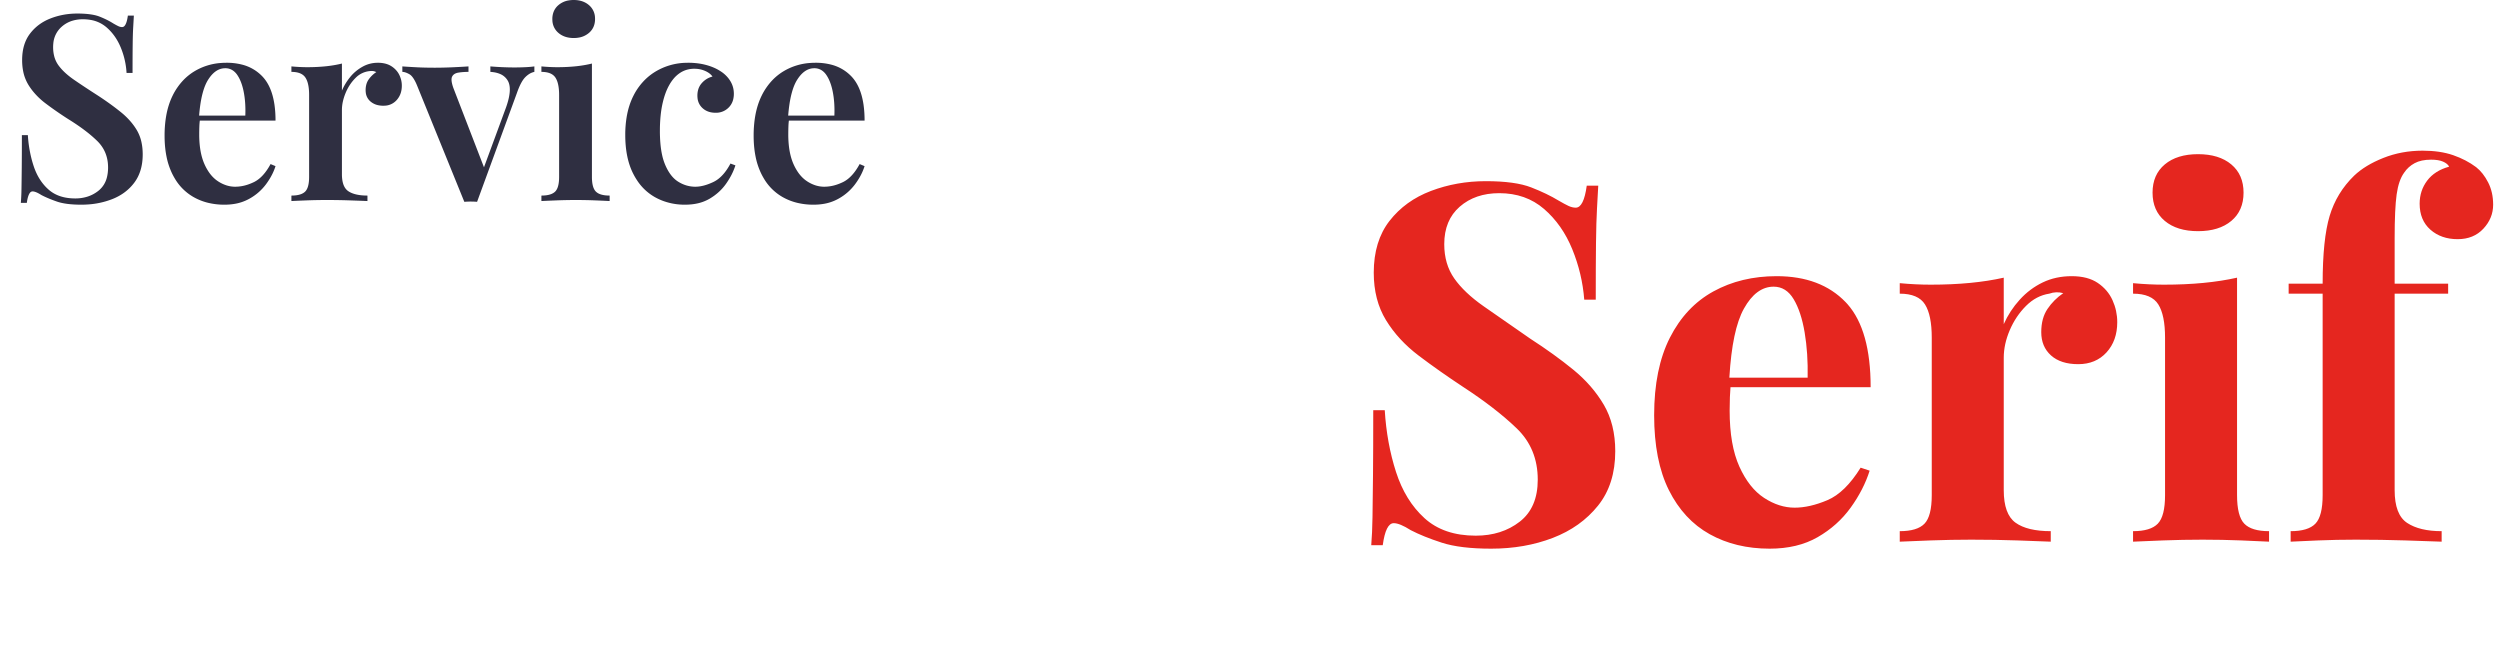<?xml version="1.0" encoding="UTF-8"?>
<svg width="240px" height="64px" viewBox="0 0 240 64" version="1.1" xmlns="http://www.w3.org/2000/svg" xmlns:xlink="http://www.w3.org/1999/xlink">
    <title>logo</title>
    <g id="Page-1" stroke="none" stroke-width="1" fill="none" fill-rule="evenodd">
        <g id="logo" transform="translate(2, 0)" fill-rule="nonzero">
            <path id="Service" fill="#2f2f41" d="M 10.275 1.5 L 10.85 1.5 Q 10.829 1.908 10.798 2.427 A 213.208 213.208 0 0 1 10.788 2.6 Q 10.75 3.225 10.738 4.263 A 132.185 132.185 0 0 0 10.732 4.823 Q 10.726 5.598 10.725 6.649 A 435.182 435.182 0 0 0 10.725 7 L 10.15 7 Q 10.075 5.725 9.588 4.55 Q 9.1 3.375 8.213 2.613 A 3.109 3.109 0 0 0 6.685 1.91 A 4.302 4.302 0 0 0 5.95 1.85 A 3.403 3.403 0 0 0 4.957 1.989 A 2.751 2.751 0 0 0 3.912 2.575 A 2.391 2.391 0 0 0 3.12 4.15 A 3.364 3.364 0 0 0 3.1 4.525 A 3.477 3.477 0 0 0 3.193 5.351 A 2.6 2.6 0 0 0 3.625 6.288 A 4.915 4.915 0 0 0 4.202 6.934 Q 4.594 7.305 5.113 7.663 A 64.513 64.513 0 0 0 5.885 8.186 Q 6.229 8.415 6.607 8.662 A 115.488 115.488 0 0 0 7.4 9.175 A 29.882 29.882 0 0 1 8.699 10.071 A 23.676 23.676 0 0 1 9.6 10.763 A 7.08 7.08 0 0 1 10.589 11.727 A 5.865 5.865 0 0 1 11.138 12.5 A 3.89 3.89 0 0 1 11.592 13.703 Q 11.693 14.191 11.7 14.75 A 6.64 6.64 0 0 1 11.7 14.825 Q 11.7 16.45 10.9 17.525 Q 10.1 18.6 8.75 19.125 A 7.8 7.8 0 0 1 6.488 19.625 A 9.282 9.282 0 0 1 5.8 19.65 Q 4.325 19.65 3.463 19.35 A 13.997 13.997 0 0 1 2.753 19.083 Q 2.433 18.952 2.155 18.816 A 7.993 7.993 0 0 1 1.975 18.725 Q 1.425 18.375 1.125 18.375 A 0.315 0.315 0 0 0 0.88 18.505 Q 0.673 18.753 0.575 19.475 L 0 19.475 Q 0.038 19.035 0.055 18.477 A 26.914 26.914 0 0 0 0.062 18.125 Q 0.074 17.432 0.085 16.368 A 617.606 617.606 0 0 0 0.088 16.113 A 193.659 193.659 0 0 0 0.093 15.452 Q 0.1 14.47 0.1 13.163 A 566.411 566.411 0 0 0 0.1 12.975 L 0.675 12.975 A 12.192 12.192 0 0 0 1.006 15.165 A 10.698 10.698 0 0 0 1.238 15.963 Q 1.7 17.35 2.663 18.2 Q 3.614 19.04 5.188 19.05 A 5.978 5.978 0 0 0 5.225 19.05 A 3.821 3.821 0 0 0 6.414 18.871 A 3.276 3.276 0 0 0 7.45 18.313 A 2.354 2.354 0 0 0 8.266 17.016 Q 8.368 16.617 8.375 16.139 A 4.788 4.788 0 0 0 8.375 16.075 Q 8.375 14.55 7.325 13.525 A 12.131 12.131 0 0 0 6.323 12.656 Q 5.797 12.244 5.168 11.829 A 23.069 23.069 0 0 0 4.575 11.45 A 34.847 34.847 0 0 1 2.897 10.311 A 30.84 30.84 0 0 1 2.375 9.925 A 6.901 6.901 0 0 1 1.219 8.831 A 5.987 5.987 0 0 1 0.738 8.163 A 3.995 3.995 0 0 1 0.211 6.767 A 5.466 5.466 0 0 1 0.125 5.775 Q 0.125 4.225 0.875 3.238 Q 1.625 2.25 2.838 1.775 Q 4.05 1.3 5.425 1.3 A 10.555 10.555 0 0 1 6.199 1.327 Q 7.048 1.389 7.575 1.6 A 9.284 9.284 0 0 1 8.255 1.902 Q 8.591 2.07 8.875 2.25 A 10.475 10.475 0 0 0 9.052 2.351 Q 9.222 2.446 9.345 2.504 A 2.823 2.823 0 0 0 9.362 2.513 Q 9.55 2.6 9.725 2.6 A 0.315 0.315 0 0 0 9.97 2.47 Q 10.177 2.222 10.275 1.5 Z M 24.45 11.575 L 16.025 11.575 L 16 11.1 L 21.55 11.1 Q 21.6 9.875 21.4 8.838 A 5.917 5.917 0 0 0 21.217 8.119 Q 21.036 7.566 20.763 7.175 A 1.613 1.613 0 0 0 20.414 6.807 A 1.276 1.276 0 0 0 19.625 6.55 Q 18.784 6.55 18.139 7.422 A 3.867 3.867 0 0 0 17.975 7.663 Q 17.383 8.603 17.167 10.552 A 18.133 18.133 0 0 0 17.1 11.3 L 17.2 11.45 A 5.484 5.484 0 0 0 17.152 11.876 A 6.684 6.684 0 0 0 17.138 12.15 Q 17.125 12.525 17.125 12.9 A 9.811 9.811 0 0 0 17.192 14.086 Q 17.265 14.681 17.416 15.182 A 4.807 4.807 0 0 0 17.625 15.75 A 4.842 4.842 0 0 0 18.042 16.509 Q 18.338 16.945 18.704 17.239 A 2.808 2.808 0 0 0 18.925 17.4 A 3.312 3.312 0 0 0 19.738 17.794 A 2.747 2.747 0 0 0 20.575 17.925 A 3.827 3.827 0 0 0 21.768 17.728 A 4.881 4.881 0 0 0 22.362 17.488 Q 23.275 17.05 23.975 15.75 L 24.45 15.95 A 5.42 5.42 0 0 1 23.969 17.032 A 6.923 6.923 0 0 1 23.537 17.688 A 4.962 4.962 0 0 1 22.024 19.03 A 5.73 5.73 0 0 1 21.9 19.1 A 4.381 4.381 0 0 1 20.475 19.579 A 5.801 5.801 0 0 1 19.55 19.65 A 6.551 6.551 0 0 1 17.903 19.451 A 5.405 5.405 0 0 1 16.55 18.9 A 4.916 4.916 0 0 1 14.772 17.12 A 6.156 6.156 0 0 1 14.525 16.663 A 6.775 6.775 0 0 1 13.984 15.024 Q 13.835 14.28 13.806 13.425 A 12.208 12.208 0 0 1 13.8 13.025 A 11.282 11.282 0 0 1 13.916 11.358 Q 14.051 10.458 14.342 9.705 A 6.222 6.222 0 0 1 14.562 9.2 A 5.939 5.939 0 0 1 15.598 7.699 A 5.199 5.199 0 0 1 16.675 6.838 A 5.702 5.702 0 0 1 19.22 6.045 A 6.974 6.974 0 0 1 19.75 6.025 A 5.872 5.872 0 0 1 21.205 6.195 A 4.06 4.06 0 0 1 23.2 7.35 Q 24.096 8.3 24.35 10.06 A 10.653 10.653 0 0 1 24.45 11.575 Z M 81 11.575 L 72.575 11.575 L 72.55 11.1 L 78.1 11.1 Q 78.15 9.875 77.95 8.838 A 5.917 5.917 0 0 0 77.767 8.119 Q 77.586 7.566 77.313 7.175 A 1.613 1.613 0 0 0 76.964 6.807 A 1.276 1.276 0 0 0 76.175 6.55 Q 75.334 6.55 74.689 7.422 A 3.867 3.867 0 0 0 74.525 7.663 Q 73.933 8.603 73.717 10.552 A 18.133 18.133 0 0 0 73.65 11.3 L 73.75 11.45 A 5.484 5.484 0 0 0 73.702 11.876 A 6.684 6.684 0 0 0 73.688 12.15 Q 73.675 12.525 73.675 12.9 A 9.811 9.811 0 0 0 73.742 14.086 Q 73.815 14.681 73.966 15.182 A 4.807 4.807 0 0 0 74.175 15.75 A 4.842 4.842 0 0 0 74.592 16.509 Q 74.888 16.945 75.254 17.239 A 2.808 2.808 0 0 0 75.475 17.4 A 3.312 3.312 0 0 0 76.288 17.794 A 2.747 2.747 0 0 0 77.125 17.925 A 3.827 3.827 0 0 0 78.318 17.728 A 4.881 4.881 0 0 0 78.912 17.488 Q 79.825 17.05 80.525 15.75 L 81 15.95 A 5.42 5.42 0 0 1 80.519 17.032 A 6.923 6.923 0 0 1 80.087 17.688 A 4.962 4.962 0 0 1 78.574 19.03 A 5.73 5.73 0 0 1 78.45 19.1 A 4.381 4.381 0 0 1 77.025 19.579 A 5.801 5.801 0 0 1 76.1 19.65 A 6.551 6.551 0 0 1 74.453 19.451 A 5.405 5.405 0 0 1 73.1 18.9 A 4.916 4.916 0 0 1 71.322 17.12 A 6.156 6.156 0 0 1 71.075 16.663 A 6.775 6.775 0 0 1 70.534 15.024 Q 70.385 14.28 70.356 13.425 A 12.208 12.208 0 0 1 70.35 13.025 A 11.282 11.282 0 0 1 70.466 11.358 Q 70.601 10.458 70.892 9.705 A 6.222 6.222 0 0 1 71.112 9.2 A 5.939 5.939 0 0 1 72.148 7.699 A 5.199 5.199 0 0 1 73.225 6.838 A 5.702 5.702 0 0 1 75.77 6.045 A 6.974 6.974 0 0 1 76.3 6.025 A 5.872 5.872 0 0 1 77.755 6.195 A 4.06 4.06 0 0 1 79.75 7.35 Q 80.646 8.3 80.9 10.06 A 10.653 10.653 0 0 1 81 11.575 Z M 49.3 6.375 L 49.3 6.9 A 1.547 1.547 0 0 0 48.744 7.143 A 2.164 2.164 0 0 0 48.412 7.425 Q 48.065 7.784 47.743 8.604 A 9.155 9.155 0 0 0 47.625 8.925 L 43.8 19.375 Q 43.5 19.35 43.2 19.35 A 7.907 7.907 0 0 0 42.736 19.364 A 8.955 8.955 0 0 0 42.575 19.375 L 38.075 8.3 A 5.684 5.684 0 0 0 37.898 7.895 Q 37.708 7.506 37.512 7.297 A 0.904 0.904 0 0 0 37.3 7.125 Q 36.92 6.911 36.652 6.901 A 0.696 0.696 0 0 0 36.625 6.9 L 36.625 6.375 A 67.243 67.243 0 0 0 37.888 6.453 A 74.394 74.394 0 0 0 38.075 6.463 Q 38.825 6.5 39.725 6.5 Q 40.5 6.5 41.363 6.463 Q 42.225 6.425 42.975 6.375 L 42.975 6.9 A 6.937 6.937 0 0 0 42.469 6.918 Q 42.221 6.936 42.002 6.973 A 4.241 4.241 0 0 0 41.987 6.975 A 1.1 1.1 0 0 0 41.753 7.041 Q 41.505 7.143 41.4 7.363 Q 41.25 7.675 41.525 8.45 L 44.525 16.225 L 44.3 16.5 L 46.575 10.325 A 8.391 8.391 0 0 0 46.768 9.717 Q 47.119 8.435 46.766 7.781 A 1.197 1.197 0 0 0 46.763 7.775 A 1.534 1.534 0 0 0 45.957 7.081 Q 45.688 6.973 45.35 6.927 A 3.656 3.656 0 0 0 45.075 6.9 L 45.075 6.375 Q 45.675 6.425 46.275 6.45 A 29.234 29.234 0 0 0 46.996 6.472 A 23.869 23.869 0 0 0 47.4 6.475 Q 47.925 6.475 48.438 6.45 A 13.338 13.338 0 0 0 48.799 6.428 Q 49.081 6.406 49.3 6.375 Z M 68.125 15.7 L 68.6 15.875 A 5.895 5.895 0 0 1 68.125 16.968 A 7.47 7.47 0 0 1 67.712 17.625 Q 67.1 18.5 66.125 19.075 A 4.004 4.004 0 0 1 64.894 19.54 Q 64.379 19.647 63.788 19.65 A 6.768 6.768 0 0 1 63.75 19.65 A 5.982 5.982 0 0 1 61.714 19.309 A 5.544 5.544 0 0 1 60.85 18.913 A 4.965 4.965 0 0 1 59.149 17.297 A 6.33 6.33 0 0 1 58.788 16.675 Q 58.025 15.175 58.025 12.95 A 10.434 10.434 0 0 1 58.153 11.272 Q 58.34 10.125 58.8 9.213 A 5.837 5.837 0 0 1 60.063 7.518 A 5.437 5.437 0 0 1 60.963 6.85 A 5.923 5.923 0 0 1 63.854 6.029 A 7.081 7.081 0 0 1 64.075 6.025 A 7.071 7.071 0 0 1 65.151 6.104 A 5.866 5.866 0 0 1 65.787 6.238 A 5.395 5.395 0 0 1 66.543 6.5 A 4.153 4.153 0 0 1 67.15 6.825 A 2.993 2.993 0 0 1 67.909 7.493 A 2.794 2.794 0 0 1 68.1 7.763 Q 68.45 8.325 68.45 9 A 2.206 2.206 0 0 1 68.375 9.59 A 1.639 1.639 0 0 1 67.95 10.325 A 1.687 1.687 0 0 1 66.748 10.825 A 2.215 2.215 0 0 1 66.7 10.825 Q 65.925 10.825 65.438 10.375 A 1.491 1.491 0 0 1 64.964 9.424 A 2.09 2.09 0 0 1 64.95 9.175 A 2.033 2.033 0 0 1 65.026 8.608 A 1.606 1.606 0 0 1 65.375 7.975 Q 65.8 7.5 66.4 7.35 Q 66.2 7.061 65.801 6.86 A 2.497 2.497 0 0 0 65.7 6.813 A 2.455 2.455 0 0 0 64.897 6.61 A 2.946 2.946 0 0 0 64.65 6.6 Q 63.9 6.6 63.3 6.988 A 2.849 2.849 0 0 0 62.676 7.542 A 3.958 3.958 0 0 0 62.263 8.138 A 5.277 5.277 0 0 0 61.896 8.929 Q 61.748 9.329 61.637 9.794 A 9.26 9.26 0 0 0 61.587 10.013 Q 61.368 11.042 61.351 12.36 A 17.247 17.247 0 0 0 61.35 12.575 A 13.749 13.749 0 0 0 61.398 13.758 Q 61.448 14.344 61.553 14.835 A 5.384 5.384 0 0 0 61.838 15.775 Q 62.195 16.636 62.706 17.128 A 2.452 2.452 0 0 0 63.1 17.438 Q 63.875 17.925 64.75 17.925 Q 65.525 17.925 66.475 17.475 Q 67.23 17.117 67.827 16.207 A 6.232 6.232 0 0 0 68.125 15.7 Z M 30.825 10.55 L 30.825 16.725 A 3.729 3.729 0 0 0 30.864 17.287 Q 30.972 17.991 31.376 18.309 A 1.09 1.09 0 0 0 31.45 18.363 Q 32.075 18.775 33.275 18.775 L 33.275 19.3 A 92.794 92.794 0 0 0 32.955 19.287 Q 32.428 19.266 31.613 19.238 A 63.854 63.854 0 0 0 29.932 19.202 A 71.601 71.601 0 0 0 29.35 19.2 Q 28.375 19.2 27.412 19.238 A 234.765 234.765 0 0 0 26.962 19.256 Q 26.331 19.281 25.975 19.3 L 25.975 18.775 A 3.602 3.602 0 0 0 26.428 18.749 Q 27.003 18.675 27.287 18.4 Q 27.618 18.081 27.667 17.271 A 4.921 4.921 0 0 0 27.675 16.975 L 27.675 9.1 A 5.57 5.57 0 0 0 27.646 8.514 Q 27.573 7.824 27.313 7.438 Q 27.022 7.008 26.34 6.922 A 2.927 2.927 0 0 0 25.975 6.9 L 25.975 6.375 A 16.828 16.828 0 0 0 27.337 6.449 A 15.188 15.188 0 0 0 27.525 6.45 A 17.595 17.595 0 0 0 28.857 6.401 A 15.285 15.285 0 0 0 29.288 6.363 A 12.303 12.303 0 0 0 30.186 6.236 A 9.753 9.753 0 0 0 30.825 6.1 L 30.825 8.7 Q 31.125 8 31.613 7.4 Q 32.1 6.8 32.788 6.413 Q 33.475 6.025 34.275 6.025 A 3.049 3.049 0 0 1 34.84 6.075 Q 35.173 6.138 35.442 6.28 A 1.803 1.803 0 0 1 35.563 6.35 A 2.183 2.183 0 0 1 36.087 6.808 A 1.957 1.957 0 0 1 36.325 7.175 Q 36.575 7.675 36.575 8.225 A 2.301 2.301 0 0 1 36.482 8.894 A 1.867 1.867 0 0 1 36.087 9.6 A 1.606 1.606 0 0 1 34.947 10.145 A 2.206 2.206 0 0 1 34.8 10.15 A 2.299 2.299 0 0 1 34.256 10.089 A 1.643 1.643 0 0 1 33.575 9.75 A 1.309 1.309 0 0 1 33.112 8.862 A 1.872 1.872 0 0 1 33.1 8.65 A 2.072 2.072 0 0 1 33.156 8.158 A 1.552 1.552 0 0 1 33.412 7.6 A 2.78 2.78 0 0 1 33.826 7.147 A 2.364 2.364 0 0 1 34.125 6.925 A 0.931 0.931 0 0 0 33.686 6.813 Q 33.606 6.812 33.522 6.822 A 1.317 1.317 0 0 0 33.5 6.825 A 2.185 2.185 0 0 0 32.161 7.452 A 2.773 2.773 0 0 0 32.1 7.513 Q 31.5 8.125 31.163 8.962 A 4.951 4.951 0 0 0 30.915 9.753 A 3.722 3.722 0 0 0 30.825 10.55 Z M 54.825 6.1 L 54.825 16.975 Q 54.825 17.813 55.072 18.221 A 0.884 0.884 0 0 0 55.212 18.4 A 1.108 1.108 0 0 0 55.579 18.629 Q 55.947 18.775 56.525 18.775 L 56.525 19.3 A 42.317 42.317 0 0 0 56.27 19.287 Q 55.849 19.266 55.166 19.238 A 187.581 187.581 0 0 0 55.15 19.238 Q 54.225 19.2 53.275 19.2 Q 52.35 19.2 51.4 19.238 A 238.256 238.256 0 0 0 50.955 19.256 Q 50.331 19.281 49.975 19.3 L 49.975 18.775 A 3.602 3.602 0 0 0 50.428 18.749 Q 51.003 18.675 51.288 18.4 Q 51.618 18.081 51.667 17.271 A 4.921 4.921 0 0 0 51.675 16.975 L 51.675 9.125 A 5.801 5.801 0 0 0 51.647 8.53 Q 51.574 7.825 51.313 7.438 Q 51.022 7.008 50.34 6.922 A 2.927 2.927 0 0 0 49.975 6.9 L 49.975 6.375 A 16.828 16.828 0 0 0 51.337 6.449 A 15.188 15.188 0 0 0 51.525 6.45 A 17.595 17.595 0 0 0 52.857 6.401 A 15.285 15.285 0 0 0 53.288 6.363 A 12.303 12.303 0 0 0 54.186 6.236 A 9.753 9.753 0 0 0 54.825 6.1 Z M 53.075 0 Q 53.975 0 54.55 0.5 A 1.643 1.643 0 0 1 55.121 1.697 A 2.262 2.262 0 0 1 55.125 1.825 A 1.914 1.914 0 0 1 55.026 2.453 A 1.607 1.607 0 0 1 54.55 3.15 A 2.003 2.003 0 0 1 53.568 3.608 A 2.792 2.792 0 0 1 53.075 3.65 Q 52.175 3.65 51.6 3.15 A 1.643 1.643 0 0 1 51.029 1.953 A 2.262 2.262 0 0 1 51.025 1.825 A 1.914 1.914 0 0 1 51.124 1.198 A 1.607 1.607 0 0 1 51.6 0.5 A 2.003 2.003 0 0 1 52.582 0.042 A 2.792 2.792 0 0 1 53.075 0 Z"></path>
            <path id="Engineer" fill="#E5261F" d="M141.16,52.672 C143.304,52.672 145.272,52.328 147.064,51.64 C148.856,50.952 150.304,49.92 151.408,48.544 C152.512,47.168 153.064,45.424 153.064,43.312 C153.064,41.584 152.696,40.096 151.96,38.848 C151.224,37.6 150.248,36.48 149.032,35.488 C147.816,34.496 146.44,33.504 144.904,32.512 C143.144,31.296 141.648,30.256 140.416,29.392 C139.184,28.528 138.248,27.64 137.608,26.728 C136.968,25.816 136.648,24.72 136.648,23.44 C136.648,21.904 137.144,20.704 138.136,19.84 C139.128,18.976 140.392,18.544 141.928,18.544 C143.624,18.544 145.056,19.048 146.224,20.056 C147.392,21.064 148.296,22.352 148.936,23.92 C149.576,25.488 149.96,27.104 150.088,28.768 L150.088,28.768 L151.192,28.768 C151.192,26.528 151.2,24.72 151.216,23.344 C151.232,21.968 151.264,20.856 151.312,20.008 C151.36,19.16 151.4,18.432 151.432,17.824 L151.432,17.824 L150.328,17.824 C150.136,19.232 149.784,19.936 149.272,19.936 C149.048,19.936 148.816,19.88 148.576,19.768 C148.336,19.656 148.024,19.488 147.64,19.264 C146.904,18.816 146.024,18.392 145,17.992 C143.976,17.592 142.52,17.392 140.632,17.392 C138.776,17.392 137.024,17.704 135.376,18.328 C133.728,18.952 132.4,19.912 131.392,21.208 C130.384,22.504 129.88,24.16 129.88,26.176 C129.88,27.936 130.272,29.456 131.056,30.736 C131.84,32.016 132.888,33.152 134.2,34.144 C135.512,35.136 136.92,36.128 138.424,37.12 C140.536,38.496 142.264,39.832 143.608,41.128 C144.952,42.424 145.624,44.064 145.624,46.048 C145.624,47.84 145.048,49.184 143.896,50.08 C142.744,50.976 141.336,51.424 139.672,51.424 C137.624,51.424 135.984,50.864 134.752,49.744 C133.52,48.624 132.608,47.144 132.016,45.304 C131.424,43.464 131.064,41.488 130.936,39.376 L130.936,39.376 L129.832,39.376 C129.832,41.904 129.824,43.992 129.808,45.64 C129.792,47.288 129.776,48.624 129.76,49.648 C129.744,50.672 129.704,51.568 129.64,52.336 L129.64,52.336 L130.744,52.336 C130.936,50.928 131.288,50.224 131.8,50.224 C132.184,50.224 132.728,50.448 133.432,50.896 C134.232,51.312 135.224,51.712 136.408,52.096 C137.592,52.48 139.176,52.672 141.16,52.672 Z M167.886,52.672 C169.678,52.672 171.214,52.304 172.494,51.568 C173.774,50.832 174.83,49.888 175.662,48.736 C176.494,47.584 177.102,46.4 177.486,45.184 L177.486,45.184 L176.622,44.896 C175.63,46.496 174.566,47.536 173.43,48.016 C172.294,48.496 171.246,48.736 170.286,48.736 C169.294,48.736 168.318,48.424 167.358,47.8 C166.398,47.176 165.606,46.176 164.982,44.8 C164.358,43.424 164.046,41.632 164.046,39.424 C164.046,38.976 164.054,38.544 164.07,38.128 C164.086,37.712 164.11,37.312 164.142,36.928 L164.124,37.168 L177.582,37.168 C177.582,33.532 176.84,30.875 175.357,29.197 L175.182,29.008 C173.582,27.344 171.374,26.512 168.558,26.512 C166.286,26.512 164.262,27 162.486,27.976 C160.71,28.952 159.318,30.432 158.31,32.416 C157.302,34.4 156.798,36.88 156.798,39.856 C156.798,42.768 157.27,45.168 158.214,47.056 C159.158,48.944 160.462,50.352 162.126,51.28 C163.79,52.208 165.71,52.672 167.886,52.672 Z M164.021,36.22 C164.2,33.175 164.664,30.979 165.414,29.632 C166.198,28.224 167.15,27.52 168.27,27.52 C169.07,27.52 169.71,27.92 170.19,28.72 C170.67,29.52 171.022,30.584 171.246,31.912 C171.47,33.24 171.566,34.688 171.534,36.256 L171.534,36.256 L164.018,36.256 L164.021,36.22 Z M194.872,52 L194.872,50.992 C193.368,50.992 192.24,50.72 191.488,50.176 C190.736,49.632 190.36,48.592 190.36,47.056 L190.36,47.056 L190.36,34.336 C190.36,33.472 190.552,32.592 190.936,31.696 C191.32,30.8 191.84,30.024 192.496,29.368 C193.152,28.712 193.896,28.32 194.728,28.192 C195.176,28.032 195.624,28.016 196.072,28.144 C195.464,28.56 194.96,29.064 194.56,29.656 C194.16,30.248 193.96,30.992 193.96,31.888 C193.96,32.816 194.272,33.56 194.896,34.12 C195.52,34.68 196.392,34.96 197.512,34.96 C198.632,34.96 199.536,34.584 200.224,33.832 C200.912,33.08 201.256,32.112 201.256,30.928 C201.256,30.192 201.104,29.488 200.8,28.816 C200.496,28.144 200.024,27.592 199.384,27.16 C198.744,26.728 197.912,26.512 196.888,26.512 C195.864,26.512 194.936,26.712 194.104,27.112 C193.272,27.512 192.536,28.064 191.896,28.768 C191.256,29.472 190.744,30.256 190.36,31.12 L190.36,31.12 L190.36,26.656 C189.368,26.88 188.288,27.048 187.12,27.16 C185.952,27.272 184.696,27.328 183.352,27.328 C182.392,27.328 181.4,27.28 180.376,27.184 L180.376,27.184 L180.376,28.192 C181.56,28.192 182.368,28.536 182.8,29.224 C183.232,29.912 183.448,30.976 183.448,32.416 L183.448,32.416 L183.448,47.536 C183.448,48.88 183.216,49.792 182.752,50.272 C182.288,50.752 181.496,50.992 180.376,50.992 L180.376,50.992 L180.376,52 C181.048,51.968 182.04,51.928 183.352,51.88 C184.664,51.832 185.96,51.808 187.24,51.808 C188.776,51.808 190.248,51.832 191.656,51.88 C193.064,51.928 194.136,51.968 194.872,52 L194.872,52 Z M209.013,22.192 C210.357,22.192 211.421,21.864 212.205,21.208 C212.989,20.552 213.381,19.648 213.381,18.496 C213.381,17.344 212.989,16.44 212.205,15.784 C211.421,15.128 210.357,14.8 209.013,14.8 C207.669,14.8 206.605,15.128 205.821,15.784 C205.037,16.44 204.645,17.344 204.645,18.496 C204.645,19.648 205.037,20.552 205.821,21.208 C206.605,21.864 207.669,22.192 209.013,22.192 Z M215.829,52 L215.829,50.992 C214.709,50.992 213.917,50.752 213.453,50.272 C212.989,49.792 212.757,48.88 212.757,47.536 L212.757,47.536 L212.757,26.656 C211.765,26.88 210.685,27.048 209.517,27.16 C208.349,27.272 207.093,27.328 205.749,27.328 C204.789,27.328 203.797,27.28 202.773,27.184 L202.773,27.184 L202.773,28.192 C203.957,28.192 204.765,28.536 205.197,29.224 C205.629,29.912 205.845,30.976 205.845,32.416 L205.845,32.416 L205.845,47.536 C205.845,48.88 205.613,49.792 205.149,50.272 C204.685,50.752 203.893,50.992 202.773,50.992 L202.773,50.992 L202.773,52 C203.413,51.968 204.373,51.928 205.653,51.88 C206.933,51.832 208.197,51.808 209.445,51.808 C210.693,51.808 211.925,51.832 213.141,51.88 C214.357,51.928 215.253,51.968 215.829,52 L215.829,52 Z M232.398,52 L232.398,50.992 C230.99,50.992 229.886,50.728 229.086,50.2 C228.286,49.672 227.886,48.624 227.886,47.056 L227.886,47.056 L227.886,28.192 L233.022,28.192 L233.022,27.232 L227.886,27.232 L227.886,22.864 C227.886,20.976 227.95,19.576 228.078,18.664 C228.206,17.752 228.446,17.056 228.798,16.576 C229.054,16.192 229.39,15.888 229.806,15.664 C230.222,15.44 230.75,15.328 231.39,15.328 C231.87,15.328 232.254,15.392 232.542,15.52 C232.83,15.648 233.022,15.808 233.118,16 C232.19,16.256 231.486,16.704 231.006,17.344 C230.526,17.984 230.286,18.72 230.286,19.552 C230.286,20.608 230.63,21.44 231.318,22.048 C232.006,22.656 232.878,22.96 233.934,22.96 C234.958,22.96 235.782,22.624 236.406,21.952 C237.03,21.28 237.342,20.512 237.342,19.648 C237.342,18.848 237.182,18.136 236.862,17.512 C236.542,16.888 236.158,16.4 235.71,16.048 C235.07,15.568 234.334,15.184 233.502,14.896 C232.67,14.608 231.694,14.464 230.574,14.464 C229.23,14.464 227.974,14.696 226.806,15.16 C225.638,15.624 224.702,16.192 223.998,16.864 C222.878,17.952 222.094,19.24 221.646,20.728 C221.198,22.216 220.974,24.384 220.974,27.232 L220.974,27.232 L217.71,27.232 L217.71,28.192 L220.974,28.192 L220.974,47.536 C220.974,48.88 220.742,49.792 220.278,50.272 C219.814,50.752 219.022,50.992 217.902,50.992 L217.902,50.992 L217.902,52 C218.51,51.968 219.398,51.928 220.566,51.88 C221.734,51.832 222.926,51.808 224.142,51.808 C225.806,51.808 227.39,51.832 228.894,51.88 C230.398,51.928 231.566,51.968 232.398,52 L232.398,52 Z"></path>
        </g>
    </g>
</svg>
